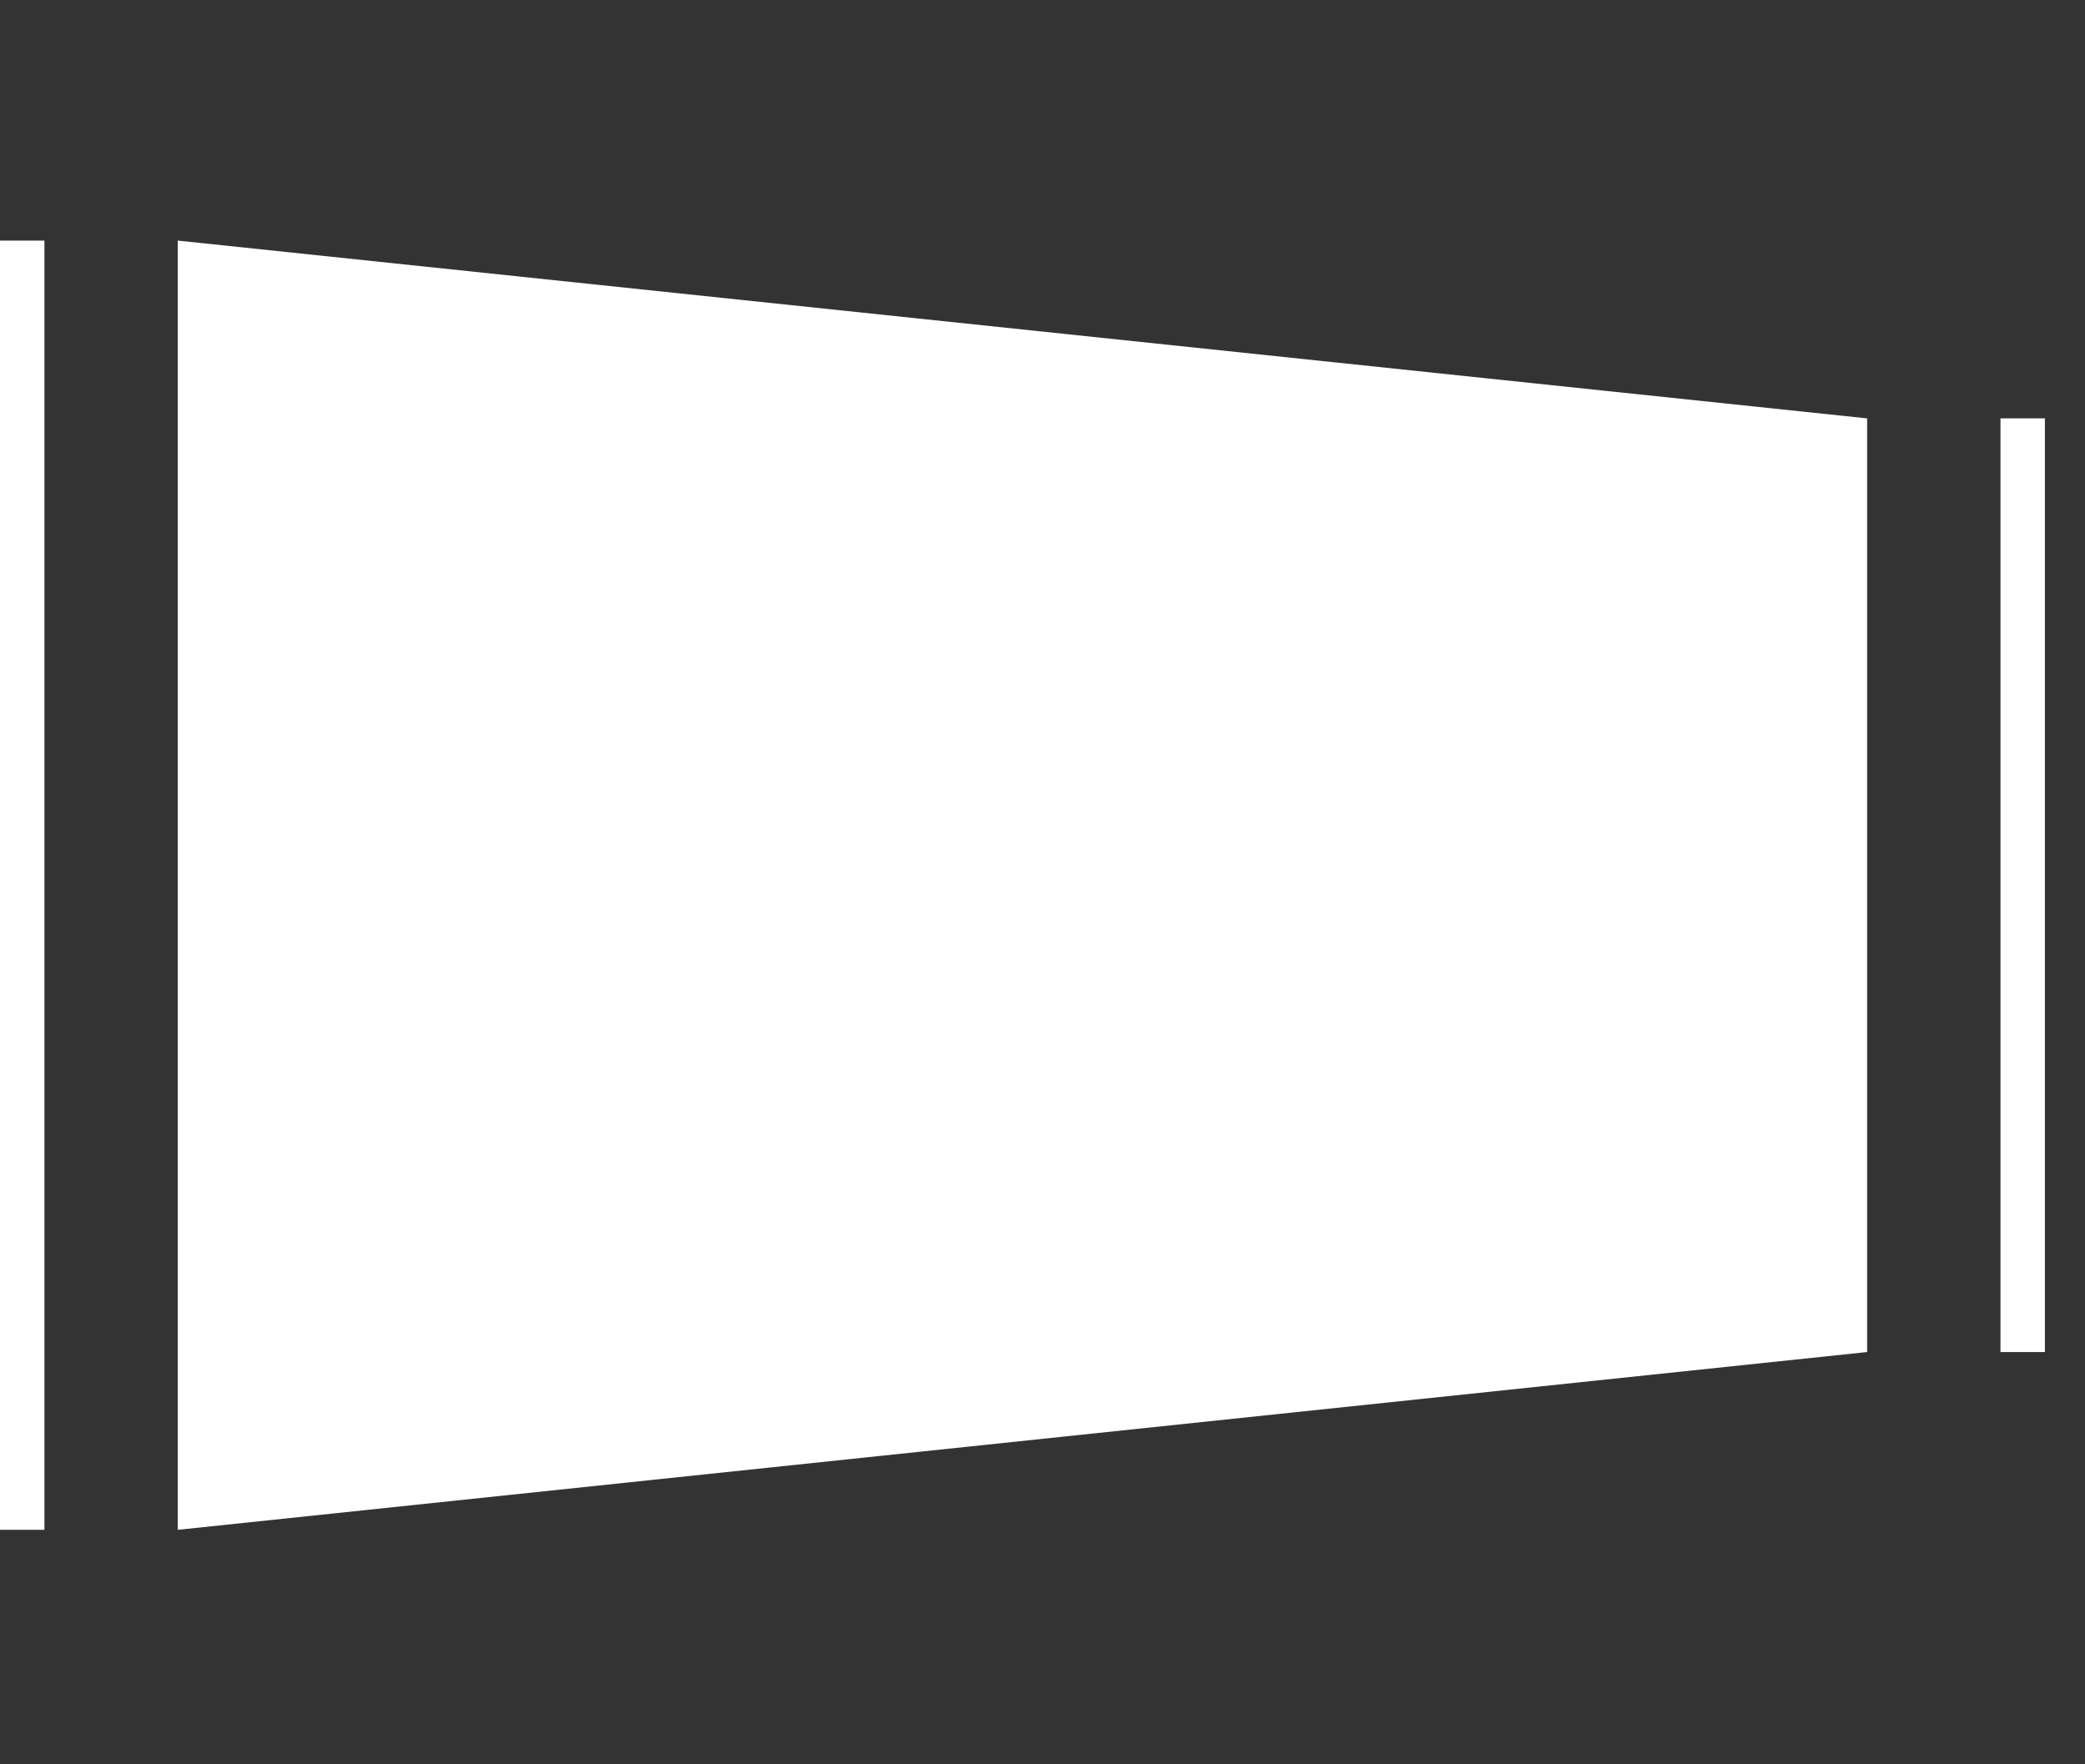 <svg width="26" height="22" viewBox="0 0 26 22" fill="none" xmlns="http://www.w3.org/2000/svg">
<rect x="0" y="0" width="26" height="22" fill="#333333" stroke="none"/>
<path fill-rule="evenodd" clip-rule="evenodd" d="M0 3H0.554V19.076H0V3ZM2.217 3L23.283 5.217V16.859L2.217 19.076V3ZM25.5 5.217H24.946V16.859H25.5V5.217Z" fill="white"/>
</svg>
